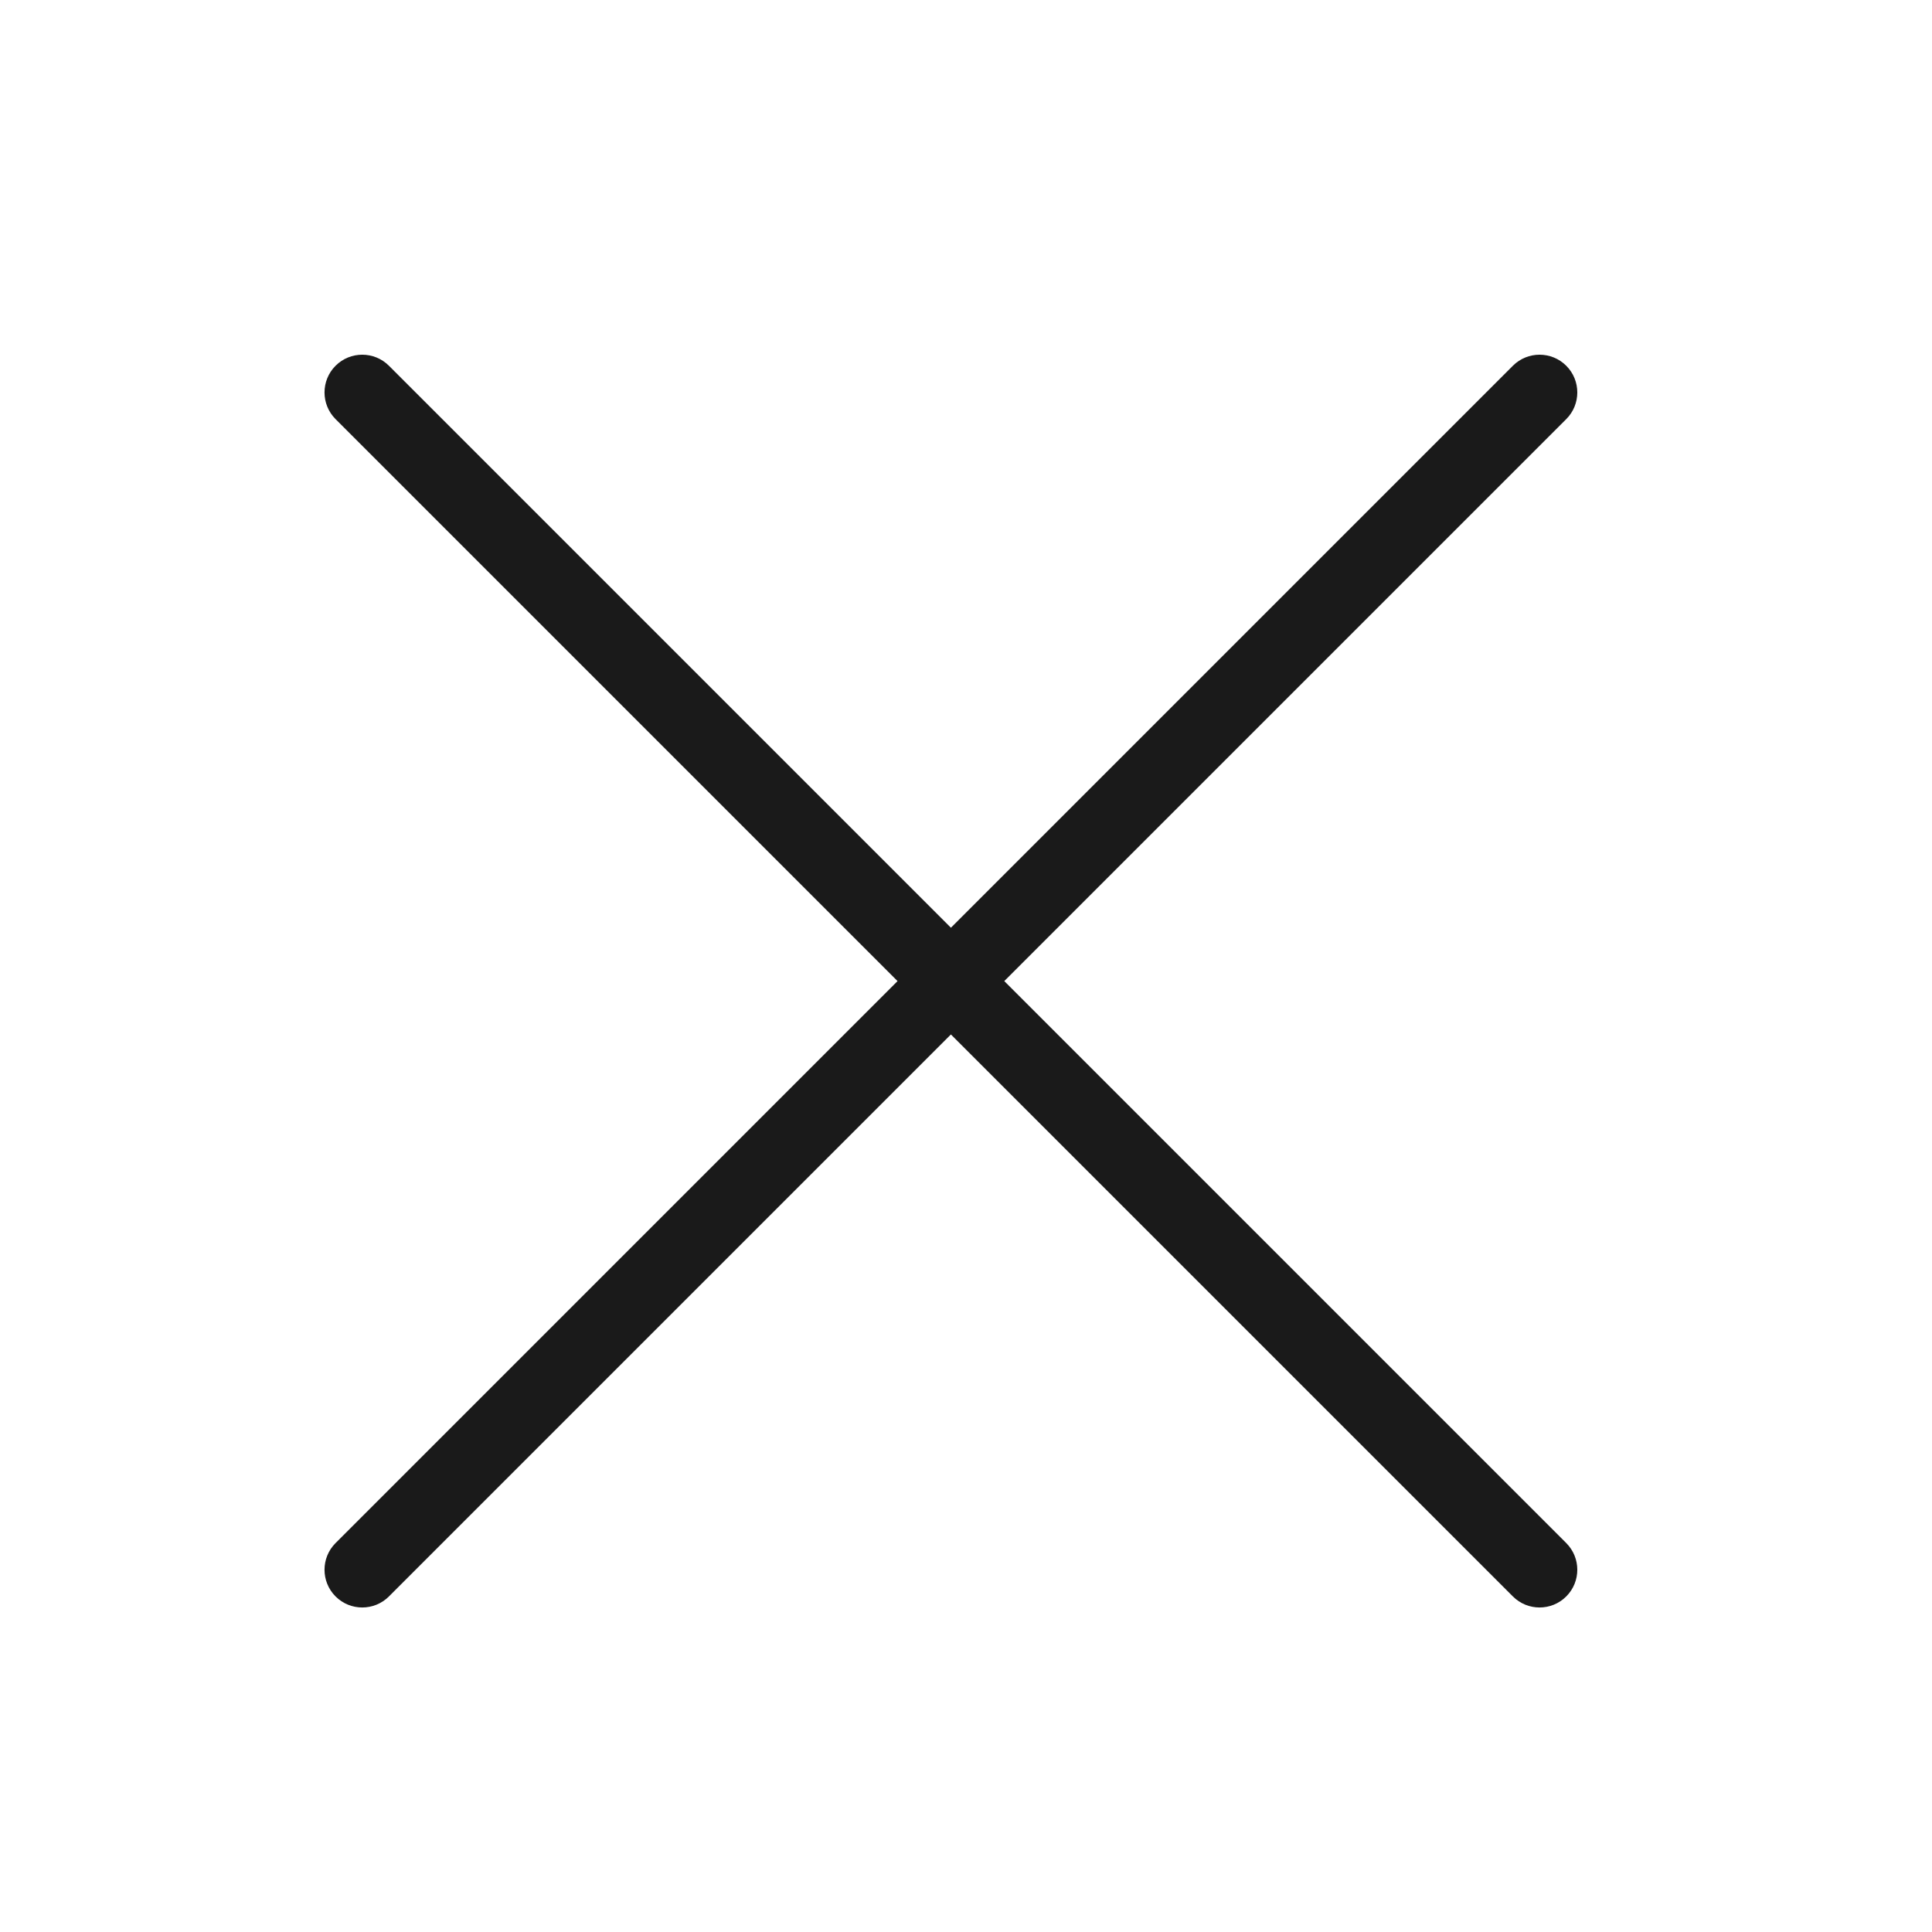 <svg width="96" height="96" viewBox="0 0 96 96" fill="none" xmlns="http://www.w3.org/2000/svg">
<path fill-rule="evenodd" clip-rule="evenodd" d="M77.826 18.174C78.558 18.906 78.558 20.094 77.826 20.826L49.902 48.75L77.826 76.674C78.558 77.406 78.558 78.594 77.826 79.326C77.094 80.058 75.906 80.058 75.174 79.326L47.25 51.402L19.326 79.326C18.594 80.058 17.406 80.058 16.674 79.326C15.942 78.594 15.942 77.406 16.674 76.674L44.598 48.75L16.674 20.826C15.942 20.094 15.942 18.906 16.674 18.174C17.406 17.442 18.594 17.442 19.326 18.174L47.25 46.098L75.174 18.174C75.906 17.442 77.094 17.442 77.826 18.174Z" fill="#1A1A1A"/>
</svg>

